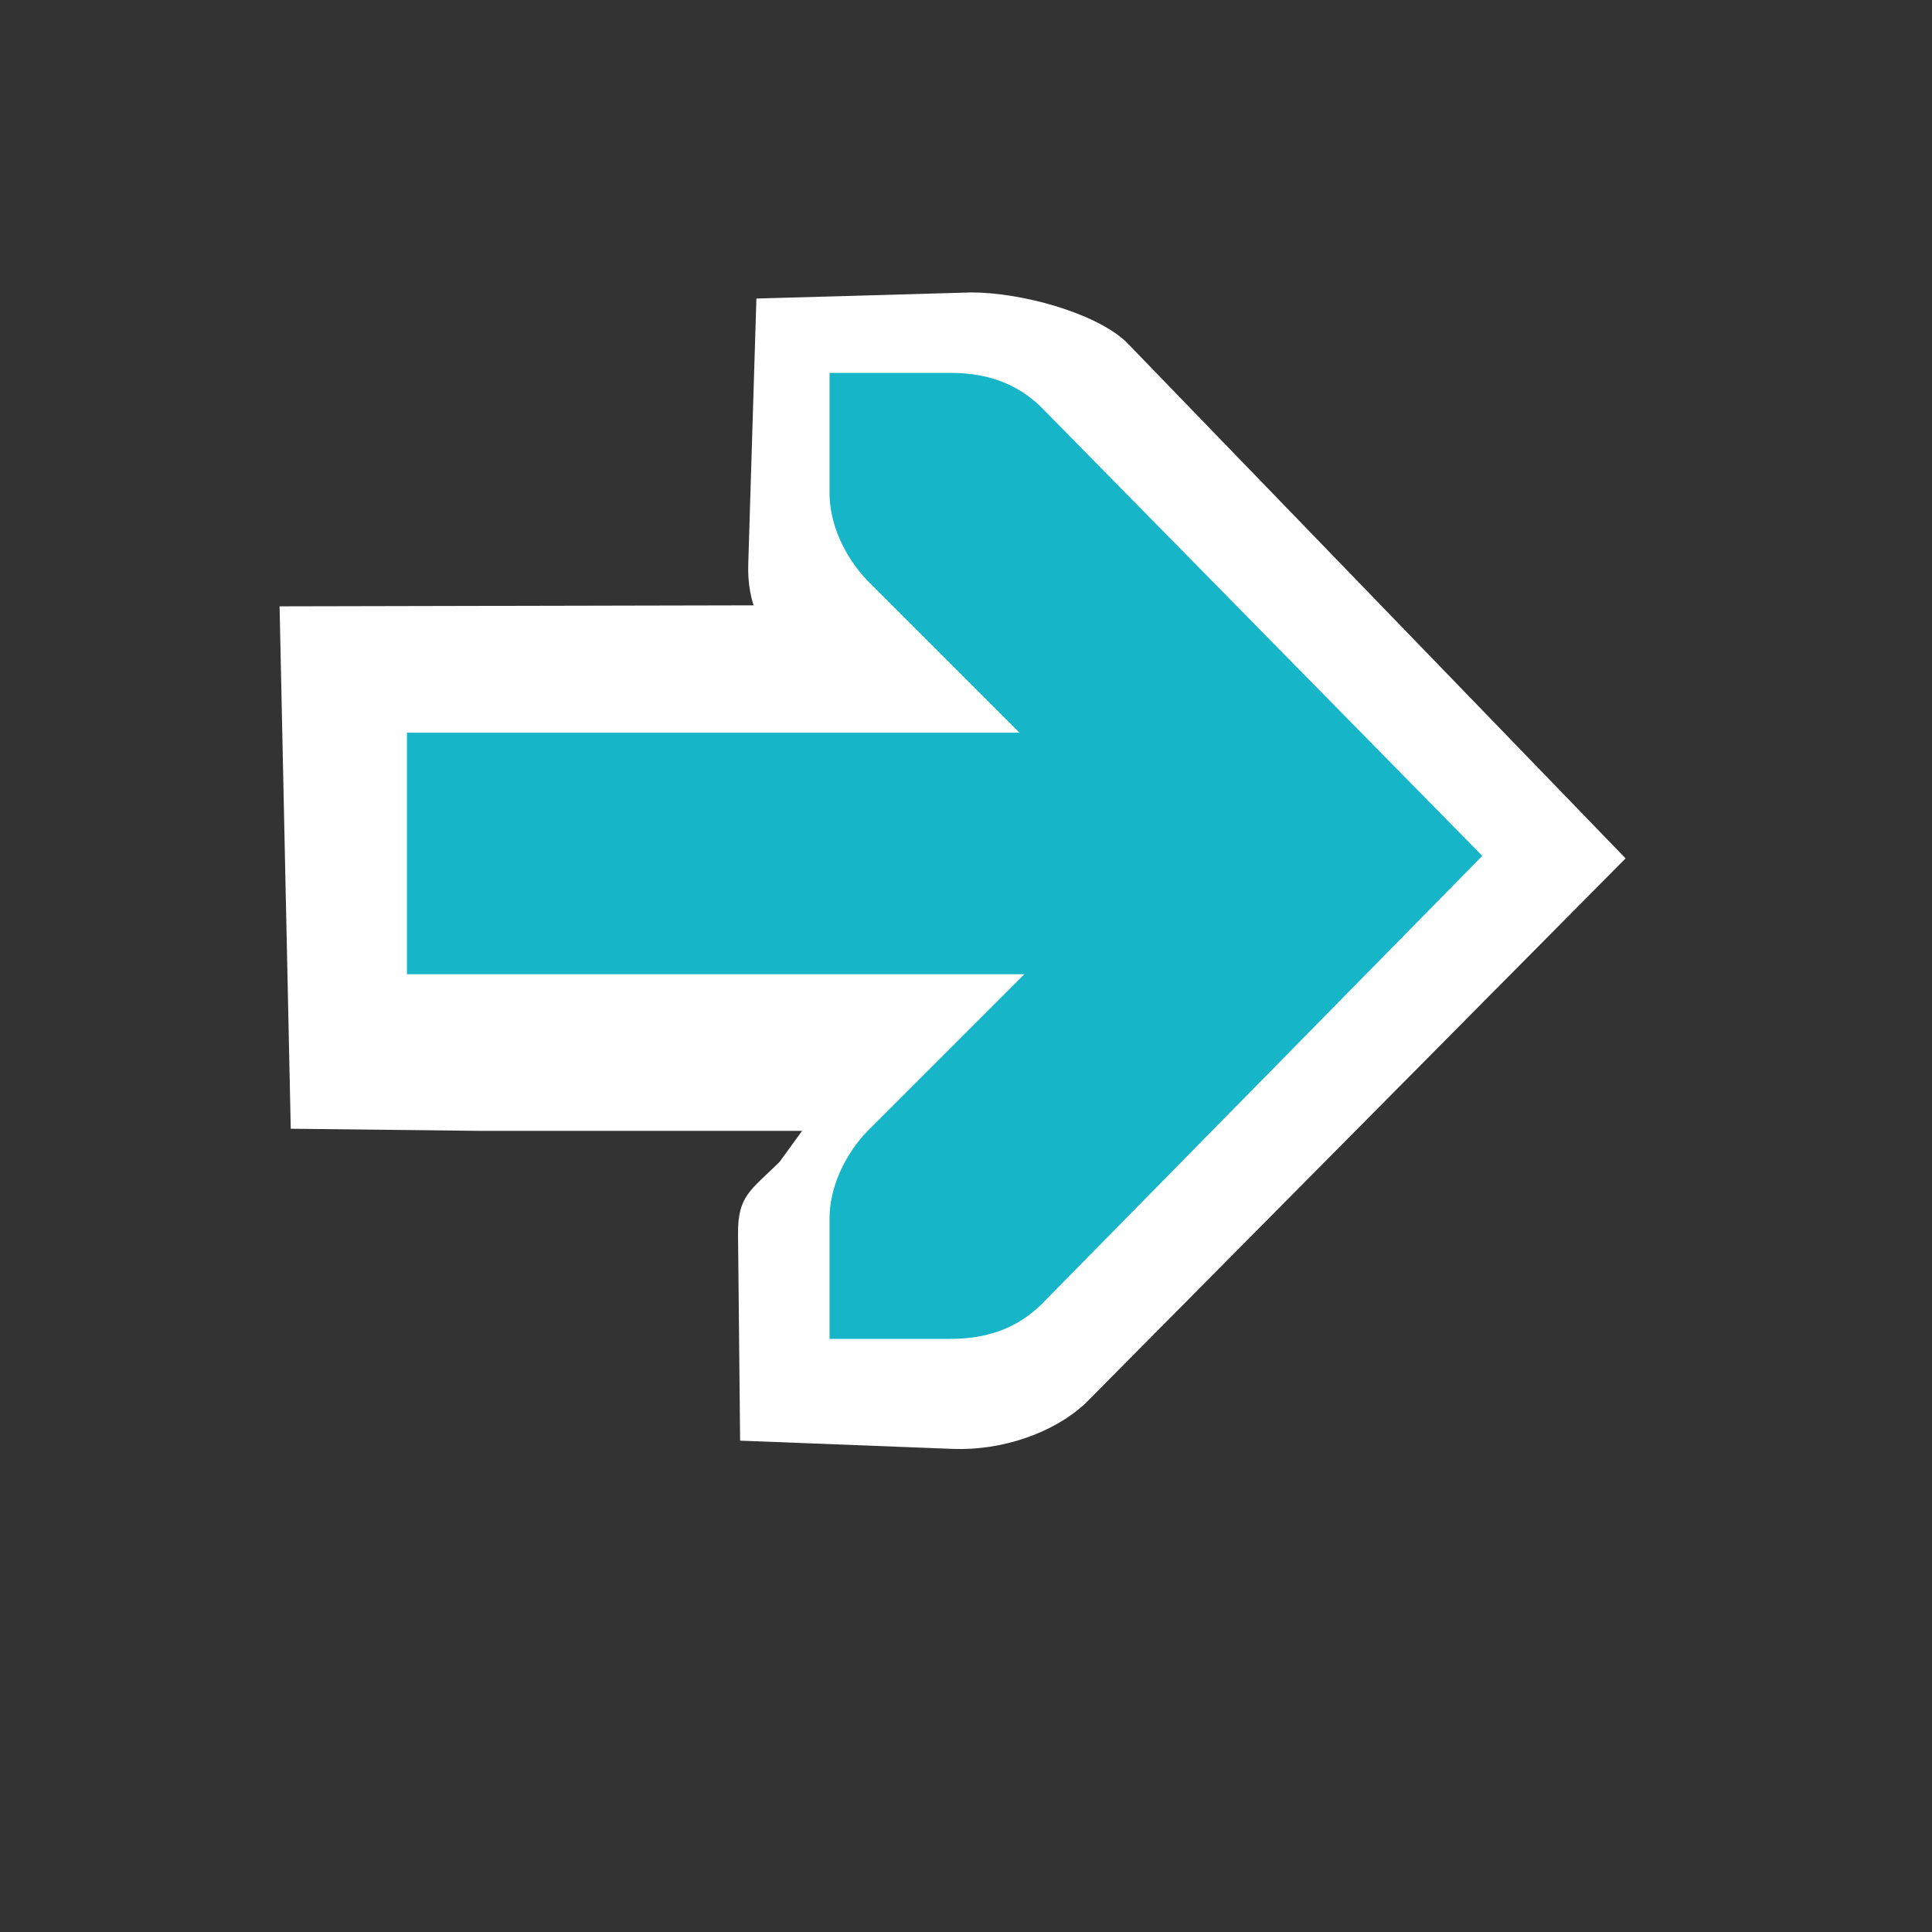 <?xml version="1.0" encoding="UTF-8" standalone="no"?>
<!-- Created with Inkscape (http://www.inkscape.org/) -->

<svg
   xmlns:dc="http://purl.org/dc/elements/1.1/"
   xmlns:cc="http://creativecommons.org/ns#"
   xmlns:rdf="http://www.w3.org/1999/02/22-rdf-syntax-ns#"
   xmlns:svg="http://www.w3.org/2000/svg"
   xmlns="http://www.w3.org/2000/svg"
   xmlns:sodipodi="http://sodipodi.sourceforge.net/DTD/sodipodi-0.dtd"
   xmlns:inkscape="http://www.inkscape.org/namespaces/inkscape"
   id="svg7384"
   height="16"
   width="16"
   version="1.1"
   sodipodi:docname="next.svg"
   inkscape:version="0.92.5 (2060ec1f9f, 2020-04-08)">
  <rect width="100%" height="100%" fill="#333333" stroke="none"/>
  <defs
     id="defs10" />
  <sodipodi:namedview
     pagecolor="#ffffff"
     bordercolor="#666666"
     borderopacity="1"
     objecttolerance="10"
     gridtolerance="10"
     guidetolerance="10"
     inkscape:pageopacity="0"
     inkscape:pageshadow="2"
     inkscape:window-width="1920"
     inkscape:window-height="1016"
     id="namedview8"
     showgrid="false"
     inkscape:pagecheckerboard="true"
     inkscape:zoom="29.5"
     inkscape:cx="1.1864406"
     inkscape:cy="7.5762712"
     inkscape:window-x="0"
     inkscape:window-y="27"
     inkscape:window-maximized="1"
     inkscape:current-layer="svg7384" />
  <title
     id="title9167">Gnome Symbolic Icon Theme</title>
  <g
     id="layer12-3"
     transform="matrix(-1.322,0,0,1.265,177.056,-845.662)"
     style="fill:#ffffff">
    <path
       inkscape:connector-curvature="0"
       id="path35770-4-9-6"
       style="color:currentColor;text-indent:0;text-transform:none;fill:#ffffff"
       d="m 126.41,672.464 0.013,3.447 h 4.5 l 1.186,-0.014 0.07,-3.42 z"
       sodipodi:nodetypes="cccccc" />
    <path
       inkscape:connector-curvature="0"
       id="rect3217-6-2-2-4-85-2-7"
       style="color:currentColor;text-indent:0;text-transform:none;fill:#ffffff"
       d="m 129.192,670.462 0.051,1.737 c 0.008,0.257 -0.079,0.448 -0.261,0.638 l -0.217,2.871 0.281,0.405 c 0.183,0.19 0.264,0.221 0.261,0.478 l -0.013,1.348 -1.333,0.054 c -0.309,0.012 -0.629,-0.104 -0.827,-0.295 l -3.387,-3.571 3.131,-3.384 c 0.198,-0.191 0.658,-0.321 0.968,-0.321 z"
       sodipodi:nodetypes="cscccscsccccc" />
  </g>
  <g
     id="layer12"
     transform="matrix(-1,0,0,1,134.87,-666.932)"
     style="fill:#17b5c8">
    <path
       id="path35770-4-9"
       style="color:currentColor;text-indent:0;text-transform:none;fill:#17b5c8"
       d="m 125,673 v 2 h 6.5 v -2 z"
       inkscape:connector-curvature="0"
       sodipodi:nodetypes="ccccc" />
    <path
       id="rect3217-6-2-2-4-85-2"
       style="color:currentColor;text-indent:0;text-transform:none;fill:#17b5c8"
       d="m 128,670.02 v 1 c 0,0.257 -0.13,0.528 -0.312,0.719 l -2.281,2.281 2.281,2.281 c 0.183,0.19 0.312,0.462 0.312,0.719 v 1 h -1 c -0.309,0 -0.552,-0.09 -0.75,-0.281 l -3.656,-3.719 3.656,-3.719 c 0.198,-0.191 0.441,-0.281 0.75,-0.281 z"
       inkscape:connector-curvature="0" />
  </g>
</svg>
